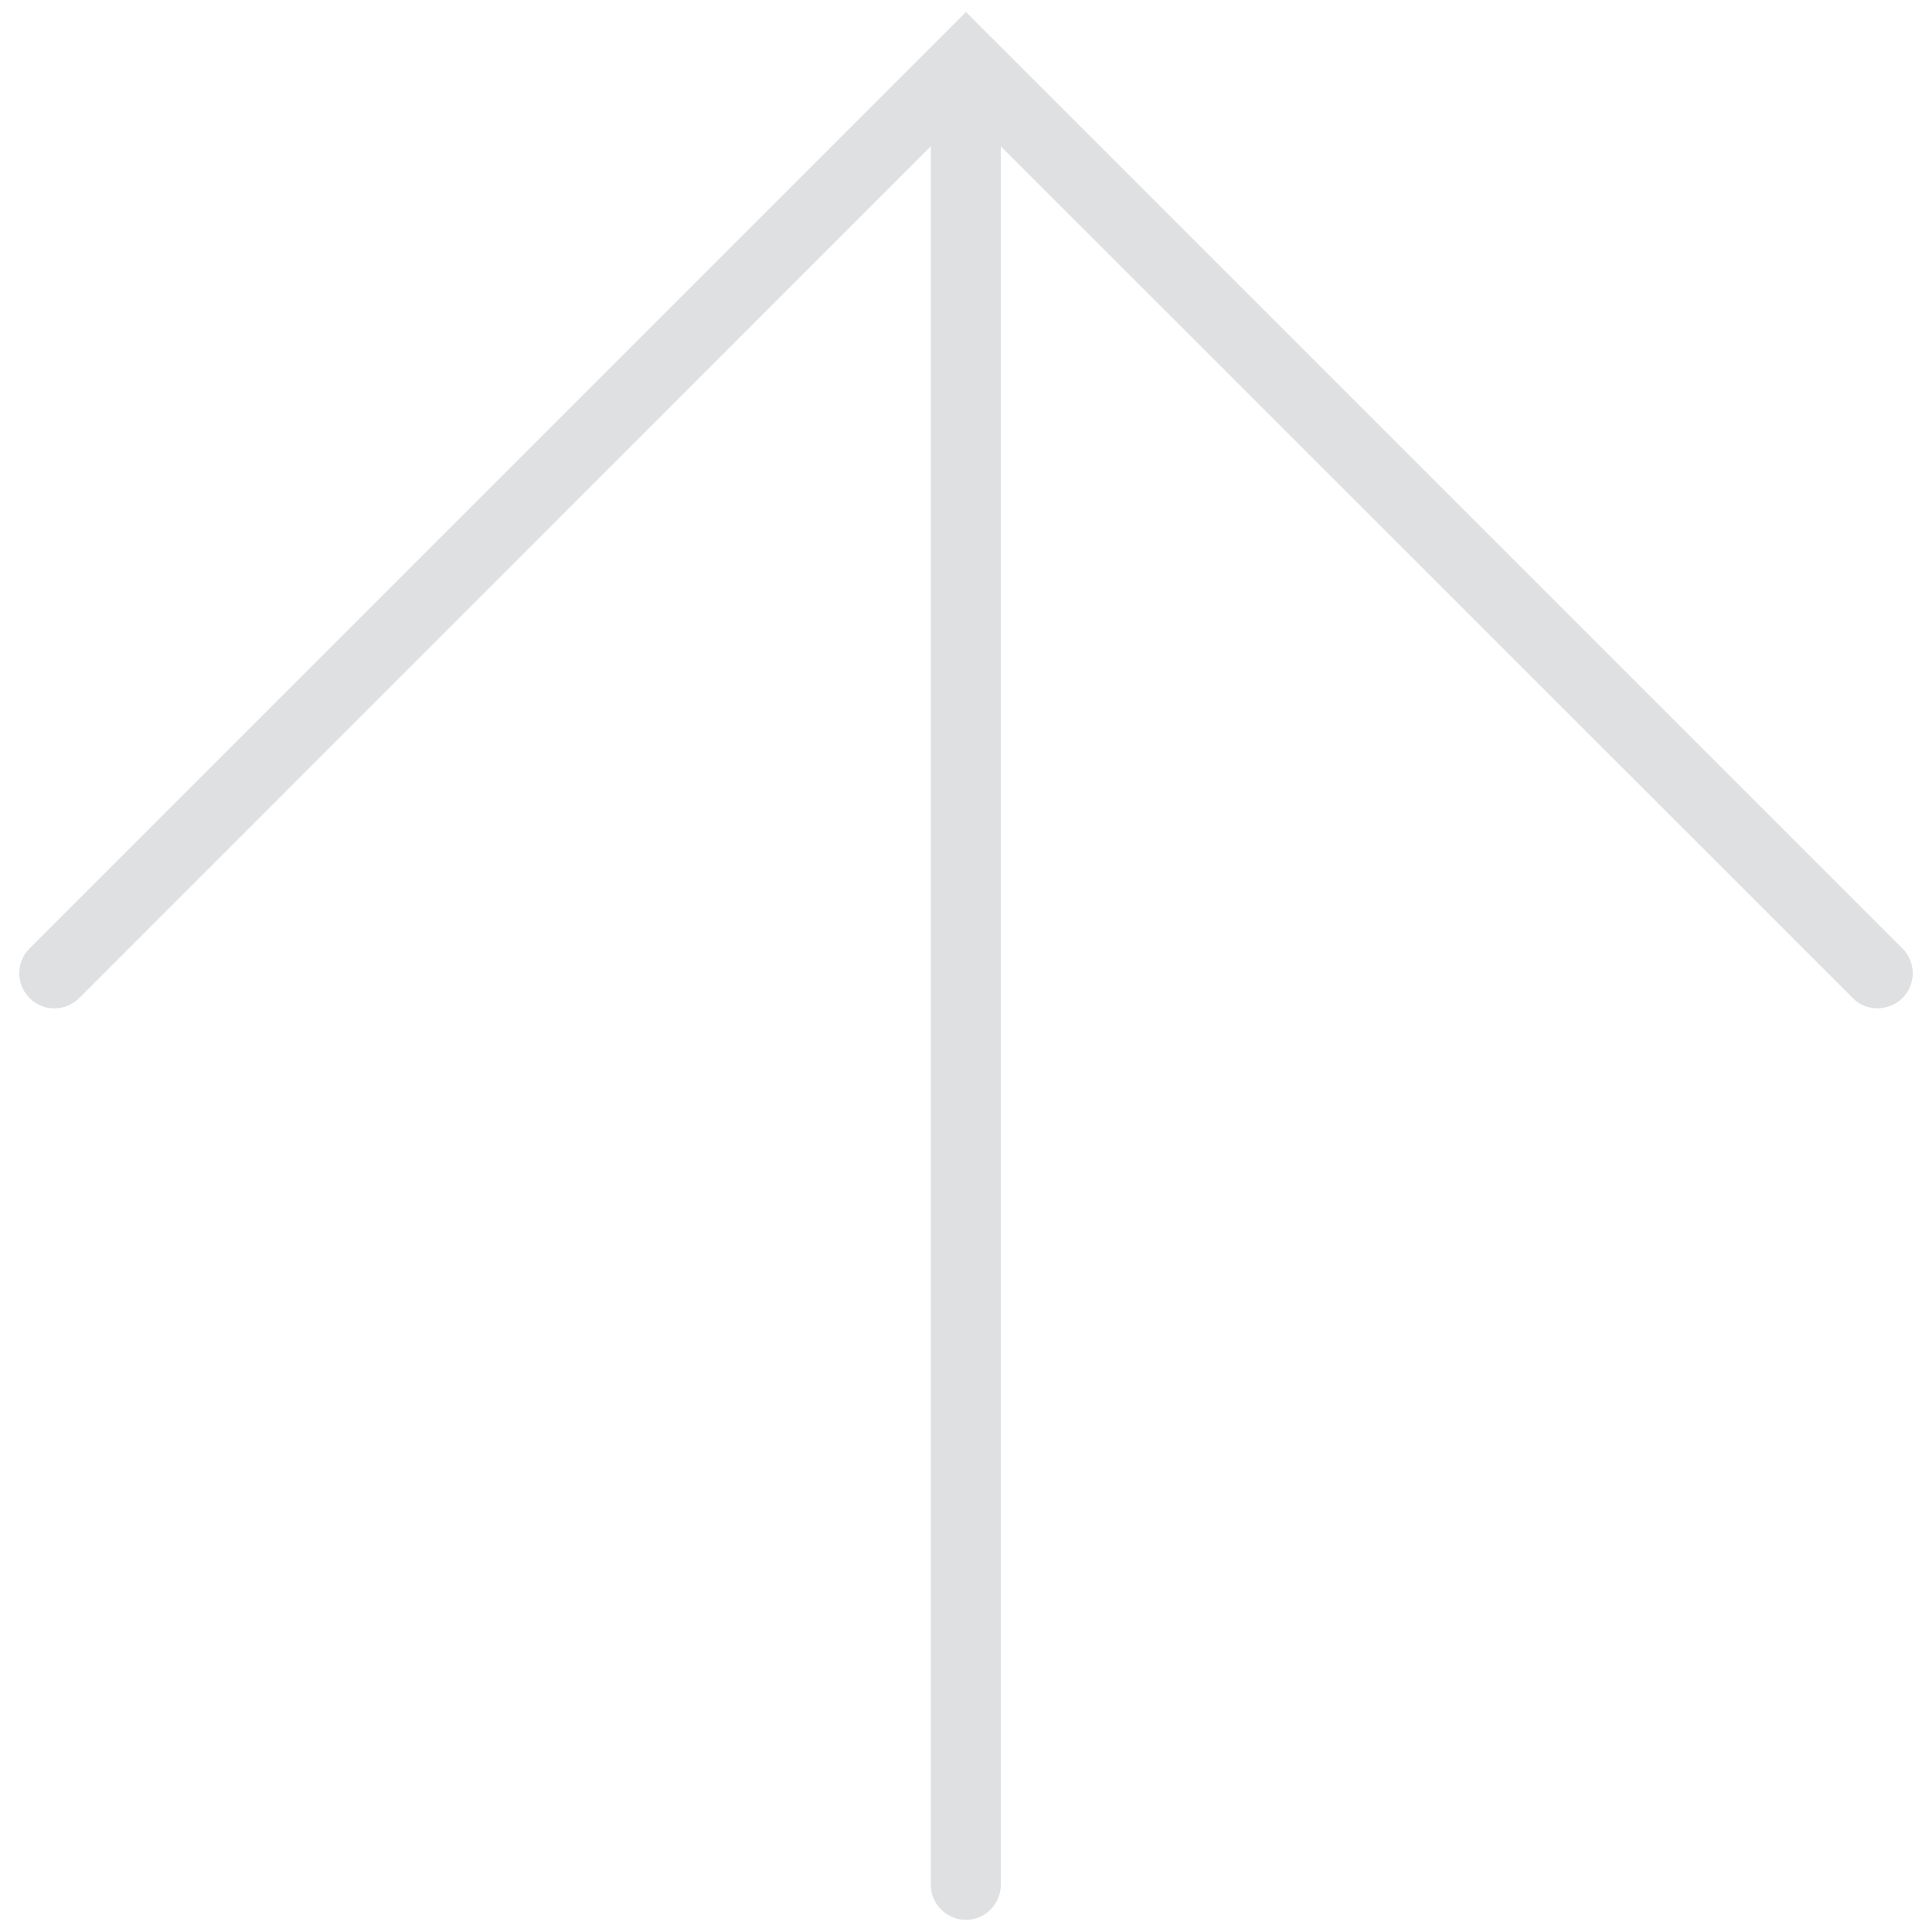 <?xml version="1.0" encoding="utf-8"?>
<!DOCTYPE svg PUBLIC "-//W3C//DTD SVG 1.1//EN" "http://www.w3.org/Graphics/SVG/1.1/DTD/svg11.dtd">
<svg version="1.1" style="transform:rotate(45deg); fill: #dfe0e1" xmlns="http://www.w3.org/2000/svg" xmlns:xlink="http://www.w3.org/1999/xlink" x="0px" y="0px" viewBox="0 0 1000 1000" enable-background="new 0 0 1000 1000" xml:space="preserve">
	<g>
		<path d="M984.7,490.9L512.9,19.1c0,0-0.1,0-0.1,0L500,6.2L487.2,19l0,0L15.3,490.9c-7.1,7.1-7.1,18.6,0,25.7c7,7.1,18.6,7.1,25.7,0L481.8,75.7v899.9c0,10,8.2,18.1,18.1,18.1c10,0,18.1-8.1,18.1-18.1V75.7L959,516.6c3.5,3.6,8.2,5.3,12.8,5.3c4.6,0,9.3-1.8,12.9-5.3C991.8,509.5,991.8,498,984.7,490.9z" />
	</g>
</svg>
